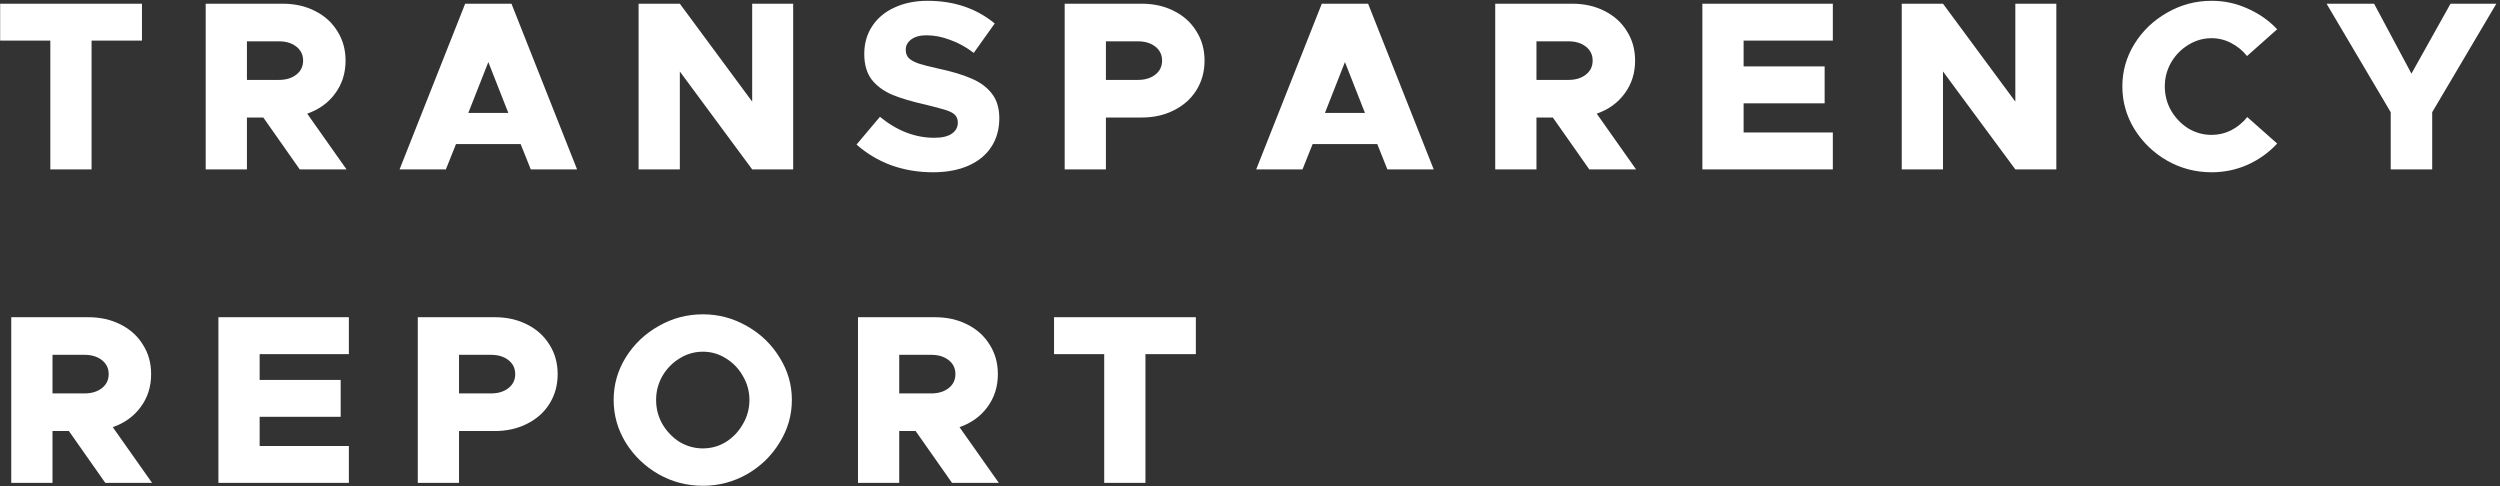 <svg width="622" height="121" viewBox="0 0 622 121" fill="none" xmlns="http://www.w3.org/2000/svg">
<rect x="0" y="0" width="622" height="121" fill="#333333" stroke="none"/>
<path d="M12.52 10.101H0.04V0.921H35.32V10.101H22.78V42.141H12.52V10.101ZM74.575 42.141L65.515 29.241H61.435V42.141H51.175V0.921H70.315C73.315 0.921 75.995 1.521 78.355 2.721C80.755 3.921 82.615 5.601 83.935 7.761C85.295 9.881 85.975 12.321 85.975 15.081C85.975 18.201 85.115 20.921 83.395 23.241C81.715 25.561 79.395 27.241 76.435 28.281L86.215 42.141H74.575ZM61.435 19.881H69.415C71.175 19.881 72.615 19.441 73.735 18.561C74.855 17.681 75.415 16.521 75.415 15.081C75.415 13.641 74.855 12.481 73.735 11.601C72.615 10.721 71.175 10.281 69.415 10.281H61.435V19.881ZM129.534 35.841H113.454L110.934 42.141H99.414L115.734 0.921H127.254L143.574 42.141H132.054L129.534 35.841ZM126.474 28.101L121.494 15.441L116.514 28.101H126.474ZM158.882 0.921H169.142L187.142 25.281V0.921H197.342V42.141H187.142L169.142 17.781V42.141H158.882V0.921ZM232.128 42.861C228.448 42.861 224.988 42.281 221.748 41.121C218.508 39.921 215.628 38.201 213.108 35.961L218.928 29.061C223.168 32.541 227.688 34.281 232.488 34.281C234.368 34.281 235.808 33.941 236.808 33.261C237.808 32.581 238.308 31.661 238.308 30.501C238.308 29.701 238.068 29.061 237.588 28.581C237.108 28.101 236.348 27.701 235.308 27.381C234.308 27.061 232.668 26.621 230.388 26.061C226.988 25.301 224.208 24.481 222.048 23.601C219.888 22.681 218.168 21.421 216.888 19.821C215.648 18.181 215.028 16.041 215.028 13.401C215.028 10.801 215.688 8.501 217.008 6.501C218.328 4.501 220.168 2.961 222.528 1.881C224.928 0.761 227.668 0.201 230.748 0.201C237.348 0.201 242.928 2.081 247.488 5.841L242.268 13.161C240.388 11.721 238.428 10.641 236.388 9.921C234.388 9.161 232.428 8.781 230.508 8.781C228.908 8.781 227.648 9.121 226.728 9.801C225.808 10.481 225.348 11.341 225.348 12.381C225.348 13.221 225.588 13.901 226.068 14.421C226.588 14.941 227.408 15.401 228.528 15.801C229.648 16.161 231.288 16.581 233.448 17.061C236.848 17.781 239.628 18.621 241.788 19.581C243.948 20.501 245.628 21.761 246.828 23.361C248.028 24.921 248.628 26.941 248.628 29.421C248.628 32.181 247.948 34.581 246.588 36.621C245.268 38.621 243.368 40.161 240.888 41.241C238.408 42.321 235.488 42.861 232.128 42.861ZM264.89 0.921H284.03C287.03 0.921 289.71 1.521 292.07 2.721C294.47 3.921 296.33 5.601 297.65 7.761C299.01 9.881 299.69 12.321 299.69 15.081C299.69 17.841 299.01 20.301 297.65 22.461C296.33 24.581 294.47 26.241 292.07 27.441C289.71 28.641 287.03 29.241 284.03 29.241H275.15V42.141H264.89V0.921ZM283.13 19.881C284.89 19.881 286.33 19.441 287.45 18.561C288.57 17.681 289.13 16.521 289.13 15.081C289.13 13.641 288.57 12.481 287.45 11.601C286.33 10.721 284.89 10.281 283.13 10.281H275.15V19.881H283.13ZM342.663 35.841H326.583L324.063 42.141H312.543L328.863 0.921H340.383L356.703 42.141H345.183L342.663 35.841ZM339.603 28.101L334.623 15.441L329.643 28.101H339.603ZM395.411 42.141L386.351 29.241H382.271V42.141H372.011V0.921H391.151C394.151 0.921 396.831 1.521 399.191 2.721C401.591 3.921 403.451 5.601 404.771 7.761C406.131 9.881 406.811 12.321 406.811 15.081C406.811 18.201 405.951 20.921 404.231 23.241C402.551 25.561 400.231 27.241 397.271 28.281L407.051 42.141H395.411ZM382.271 19.881H390.251C392.011 19.881 393.451 19.441 394.571 18.561C395.691 17.681 396.251 16.521 396.251 15.081C396.251 13.641 395.691 12.481 394.571 11.601C393.451 10.721 392.011 10.281 390.251 10.281H382.271V19.881ZM433.81 10.101V16.521H453.97V25.701H433.81V32.961H456.01V42.141H423.55V0.921H456.01V10.101H433.81ZM473.155 0.921H483.415L501.415 25.281V0.921H511.615V42.141H501.415L483.415 17.781V42.141H473.155V0.921ZM550.241 42.861C546.281 42.861 542.601 41.901 539.201 39.981C535.801 38.021 533.081 35.401 531.041 32.121C529.041 28.841 528.041 25.301 528.041 21.501C528.041 17.701 529.041 14.181 531.041 10.941C533.081 7.661 535.801 5.061 539.201 3.141C542.601 1.181 546.281 0.201 550.241 0.201C553.401 0.201 556.381 0.841 559.181 2.121C562.021 3.361 564.481 5.081 566.561 7.281L559.061 13.941C557.981 12.581 556.661 11.501 555.101 10.701C553.581 9.901 551.961 9.501 550.241 9.501C548.161 9.501 546.221 10.061 544.421 11.181C542.661 12.261 541.241 13.721 540.161 15.561C539.121 17.401 538.601 19.381 538.601 21.501C538.601 23.661 539.121 25.661 540.161 27.501C541.241 29.341 542.661 30.821 544.421 31.941C546.221 33.021 548.161 33.561 550.241 33.561C551.961 33.561 553.581 33.181 555.101 32.421C556.661 31.621 558.001 30.521 559.121 29.121L566.561 35.721C564.481 37.961 562.021 39.721 559.181 41.001C556.381 42.241 553.401 42.861 550.241 42.861ZM594.81 27.921L578.85 0.921H590.67L599.97 18.321L609.69 0.921H621.09L605.13 27.921V42.141H594.81V27.921ZM26.2 120.141L17.14 107.241H13.06V120.141H2.8V78.921H21.94C24.94 78.921 27.62 79.521 29.98 80.721C32.38 81.921 34.24 83.601 35.56 85.761C36.92 87.881 37.6 90.321 37.6 93.081C37.6 96.201 36.74 98.921 35.02 101.241C33.34 103.561 31.02 105.241 28.06 106.281L37.84 120.141H26.2ZM13.06 97.881H21.04C22.8 97.881 24.24 97.441 25.36 96.561C26.48 95.681 27.04 94.521 27.04 93.081C27.04 91.641 26.48 90.481 25.36 89.601C24.24 88.721 22.8 88.281 21.04 88.281H13.06V97.881ZM64.599 88.101V94.521H84.759V103.701H64.599V110.961H86.799V120.141H54.339V78.921H86.799V88.101H64.599ZM103.945 78.921H123.085C126.085 78.921 128.765 79.521 131.125 80.721C133.525 81.921 135.385 83.601 136.705 85.761C138.065 87.881 138.745 90.321 138.745 93.081C138.745 95.841 138.065 98.301 136.705 100.461C135.385 102.581 133.525 104.241 131.125 105.441C128.765 106.641 126.085 107.241 123.085 107.241H114.205V120.141H103.945V78.921ZM122.185 97.881C123.945 97.881 125.385 97.441 126.505 96.561C127.625 95.681 128.185 94.521 128.185 93.081C128.185 91.641 127.625 90.481 126.505 89.601C125.385 88.721 123.945 88.281 122.185 88.281H114.205V97.881H122.185ZM174.878 120.861C170.918 120.861 167.238 119.901 163.838 117.981C160.438 116.021 157.718 113.401 155.678 110.121C153.678 106.841 152.678 103.301 152.678 99.501C152.678 95.701 153.678 92.181 155.678 88.941C157.718 85.661 160.438 83.061 163.838 81.141C167.238 79.181 170.918 78.201 174.878 78.201C178.798 78.201 182.458 79.181 185.858 81.141C189.258 83.061 191.958 85.661 193.958 88.941C195.998 92.181 197.018 95.701 197.018 99.501C197.018 103.301 195.998 106.841 193.958 110.121C191.958 113.401 189.258 116.021 185.858 117.981C182.458 119.901 178.798 120.861 174.878 120.861ZM174.878 111.561C176.958 111.561 178.878 111.021 180.638 109.941C182.398 108.821 183.798 107.341 184.838 105.501C185.918 103.661 186.458 101.661 186.458 99.501C186.458 97.381 185.918 95.401 184.838 93.561C183.798 91.721 182.398 90.261 180.638 89.181C178.878 88.061 176.958 87.501 174.878 87.501C172.798 87.501 170.858 88.061 169.058 89.181C167.298 90.261 165.878 91.721 164.798 93.561C163.758 95.401 163.238 97.381 163.238 99.501C163.238 101.661 163.758 103.661 164.798 105.501C165.878 107.341 167.298 108.821 169.058 109.941C170.858 111.021 172.798 111.561 174.878 111.561ZM236.868 120.141L227.808 107.241H223.728V120.141H213.468V78.921H232.608C235.608 78.921 238.288 79.521 240.648 80.721C243.048 81.921 244.908 83.601 246.228 85.761C247.588 87.881 248.268 90.321 248.268 93.081C248.268 96.201 247.408 98.921 245.688 101.241C244.008 103.561 241.688 105.241 238.728 106.281L248.508 120.141H236.868ZM223.728 97.881H231.708C233.468 97.881 234.908 97.441 236.028 96.561C237.148 95.681 237.708 94.521 237.708 93.081C237.708 91.641 237.148 90.481 236.028 89.601C234.908 88.721 233.468 88.281 231.708 88.281H223.728V97.881ZM274.727 88.101H262.247V78.921H297.527V88.101H284.987V120.141H274.727V88.101Z" fill="white"/>
</svg>
